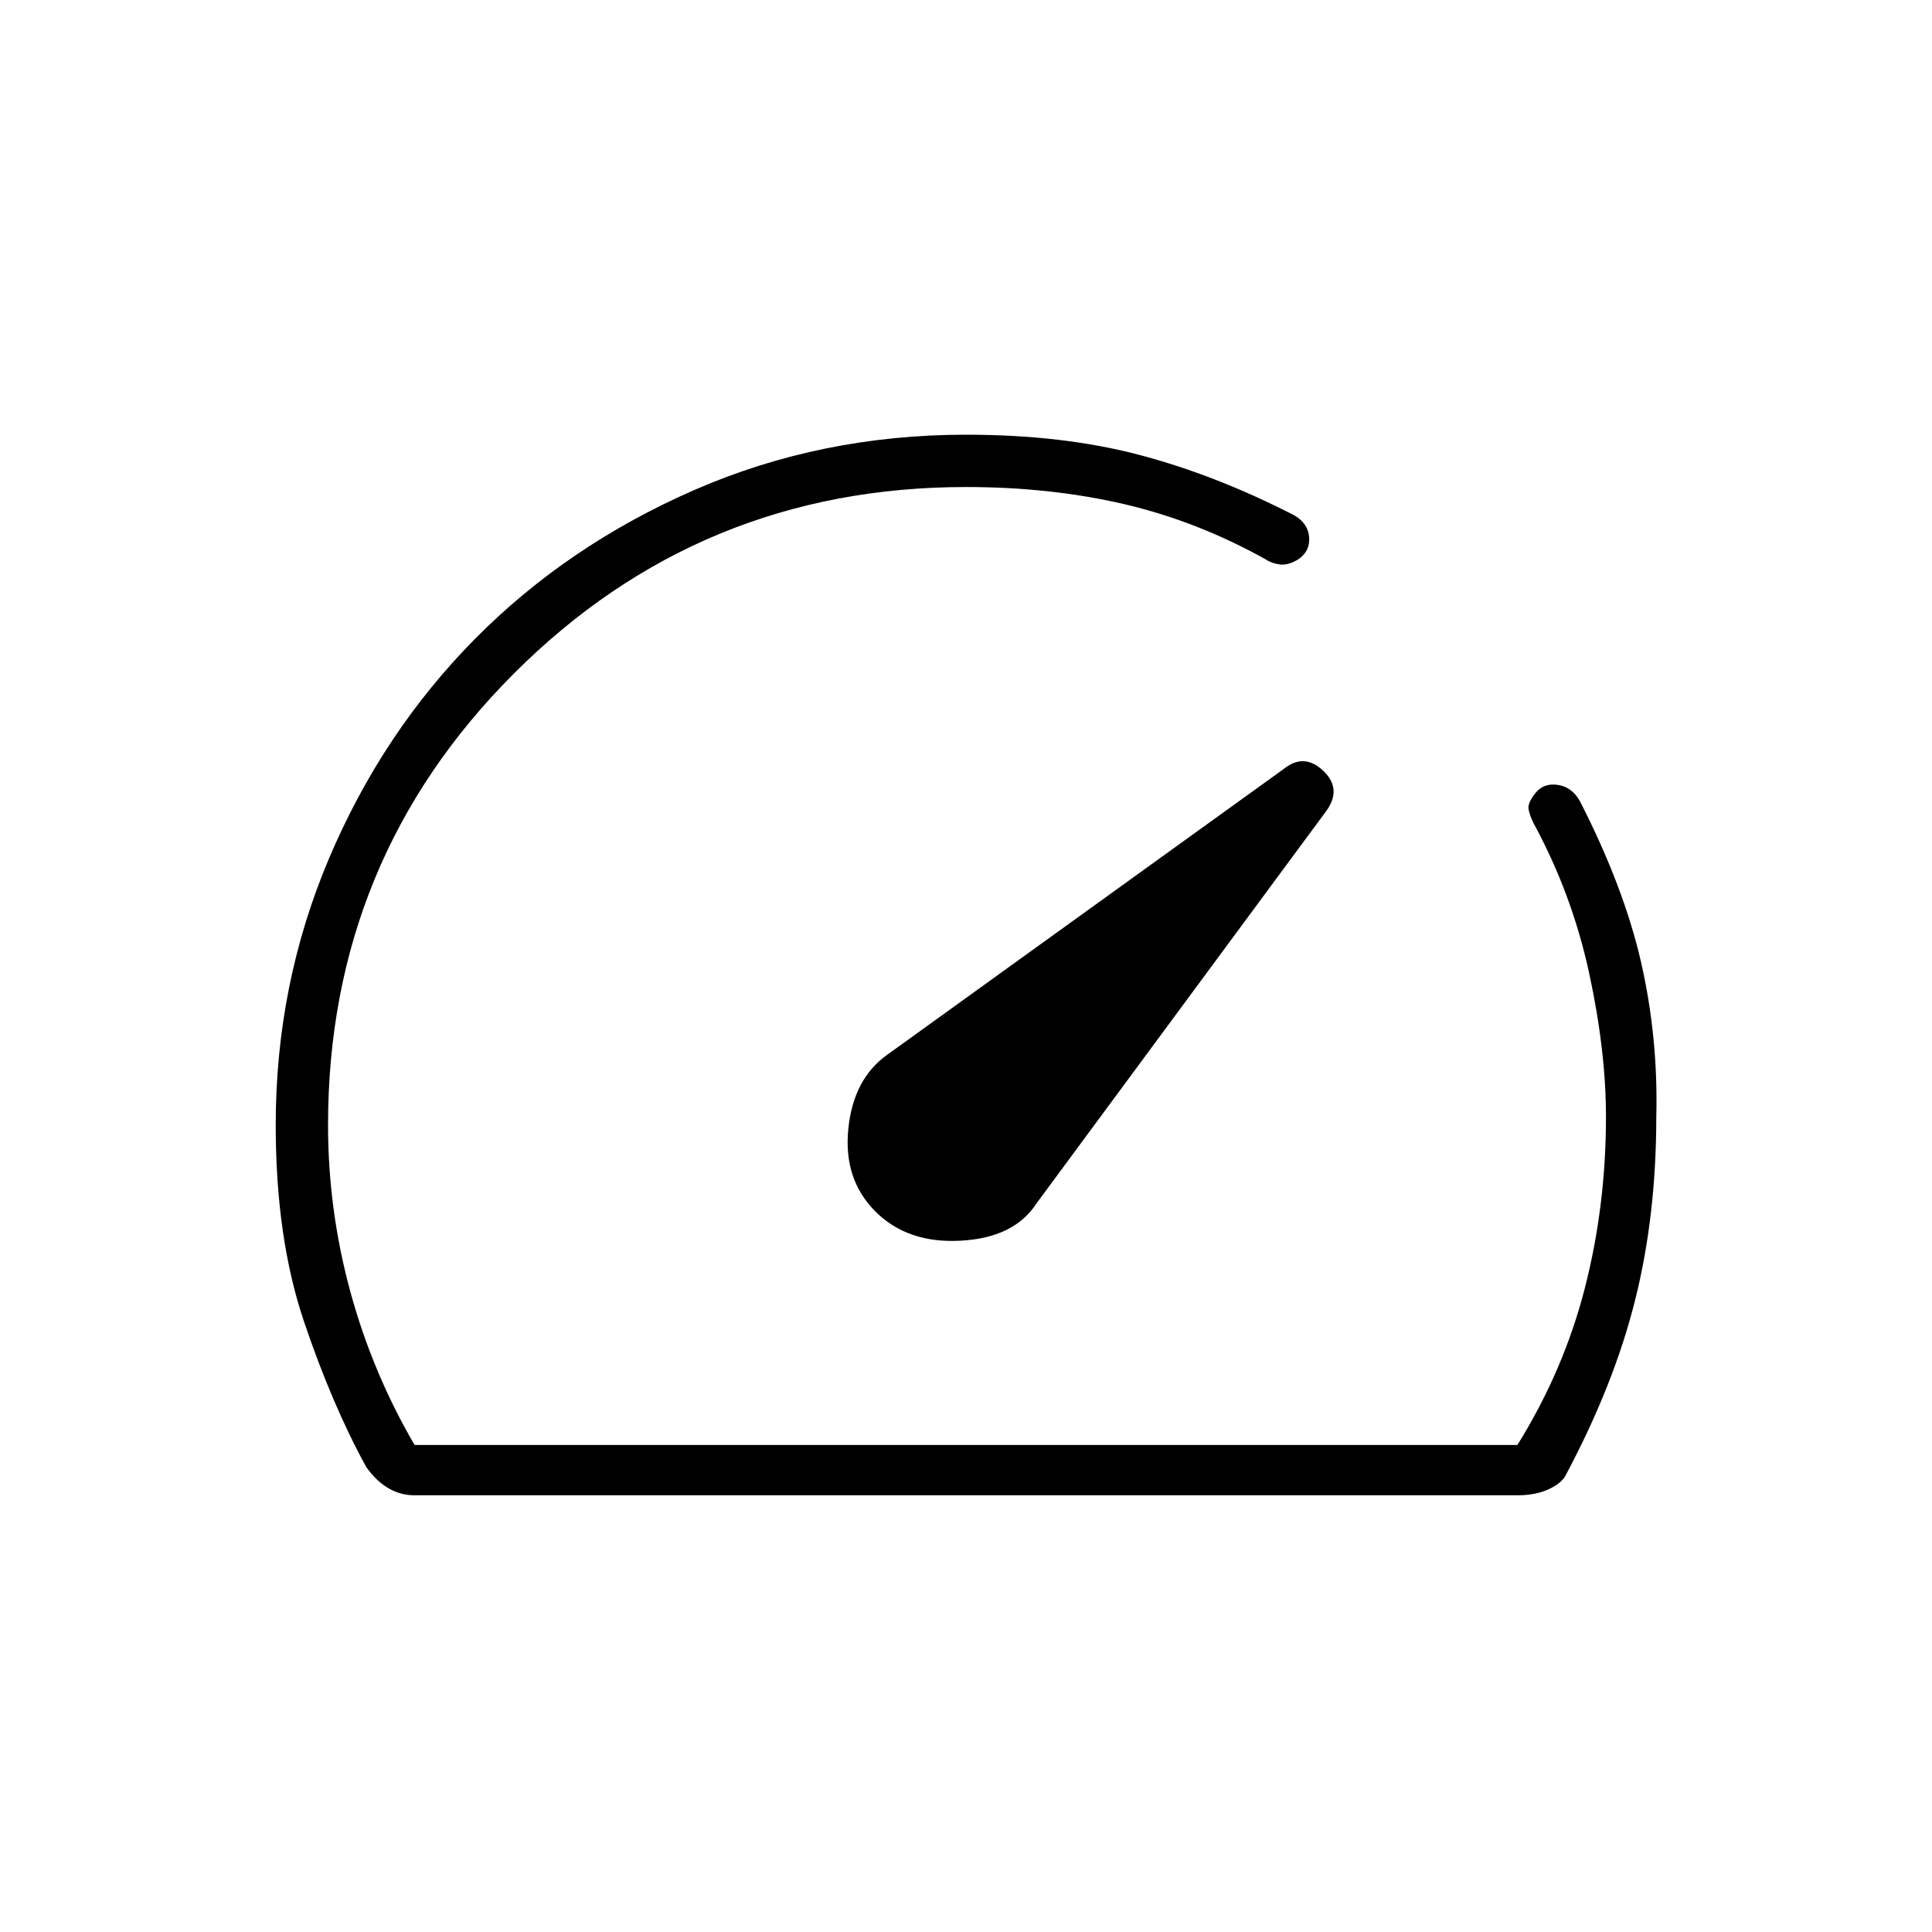 <svg xmlns="http://www.w3.org/2000/svg" height="24" width="24"><path d="M10.875 15.05q.4.4 1.063.362.662-.037.937-.462l3.6-4.875q.2-.275-.037-.5-.238-.225-.488-.025l-4.925 3.55q-.425.3-.487.925-.063.625.337 1.025ZM5.15 18.575q-.175 0-.325-.088-.15-.087-.275-.262-.425-.775-.775-1.812-.35-1.038-.35-2.438 0-1.75.663-3.313Q4.75 9.1 5.9 7.937q1.15-1.162 2.725-1.85Q10.2 5.4 12 5.4q1.2 0 2.15.25t1.925.75q.175.1.188.275.012.175-.138.275-.125.075-.225.062-.1-.012-.175-.062-.85-.475-1.762-.688Q13.05 6.05 12 6.05q-3.3 0-5.612 2.313-2.313 2.312-2.313 5.612 0 1.05.275 2.063.275 1.012.8 1.912h13.7q.575-.925.838-1.95.262-1.025.262-2.125 0-.825-.212-1.8-.213-.975-.688-1.85-.05-.1-.062-.175-.013-.075.087-.2.1-.125.275-.1.175.025.275.2.55 1.075.763 2.012.212.938.187 1.913 0 1.225-.263 2.275-.262 1.05-.862 2.175-.05.1-.212.175-.163.075-.388.075ZM12 12Z"/></svg>